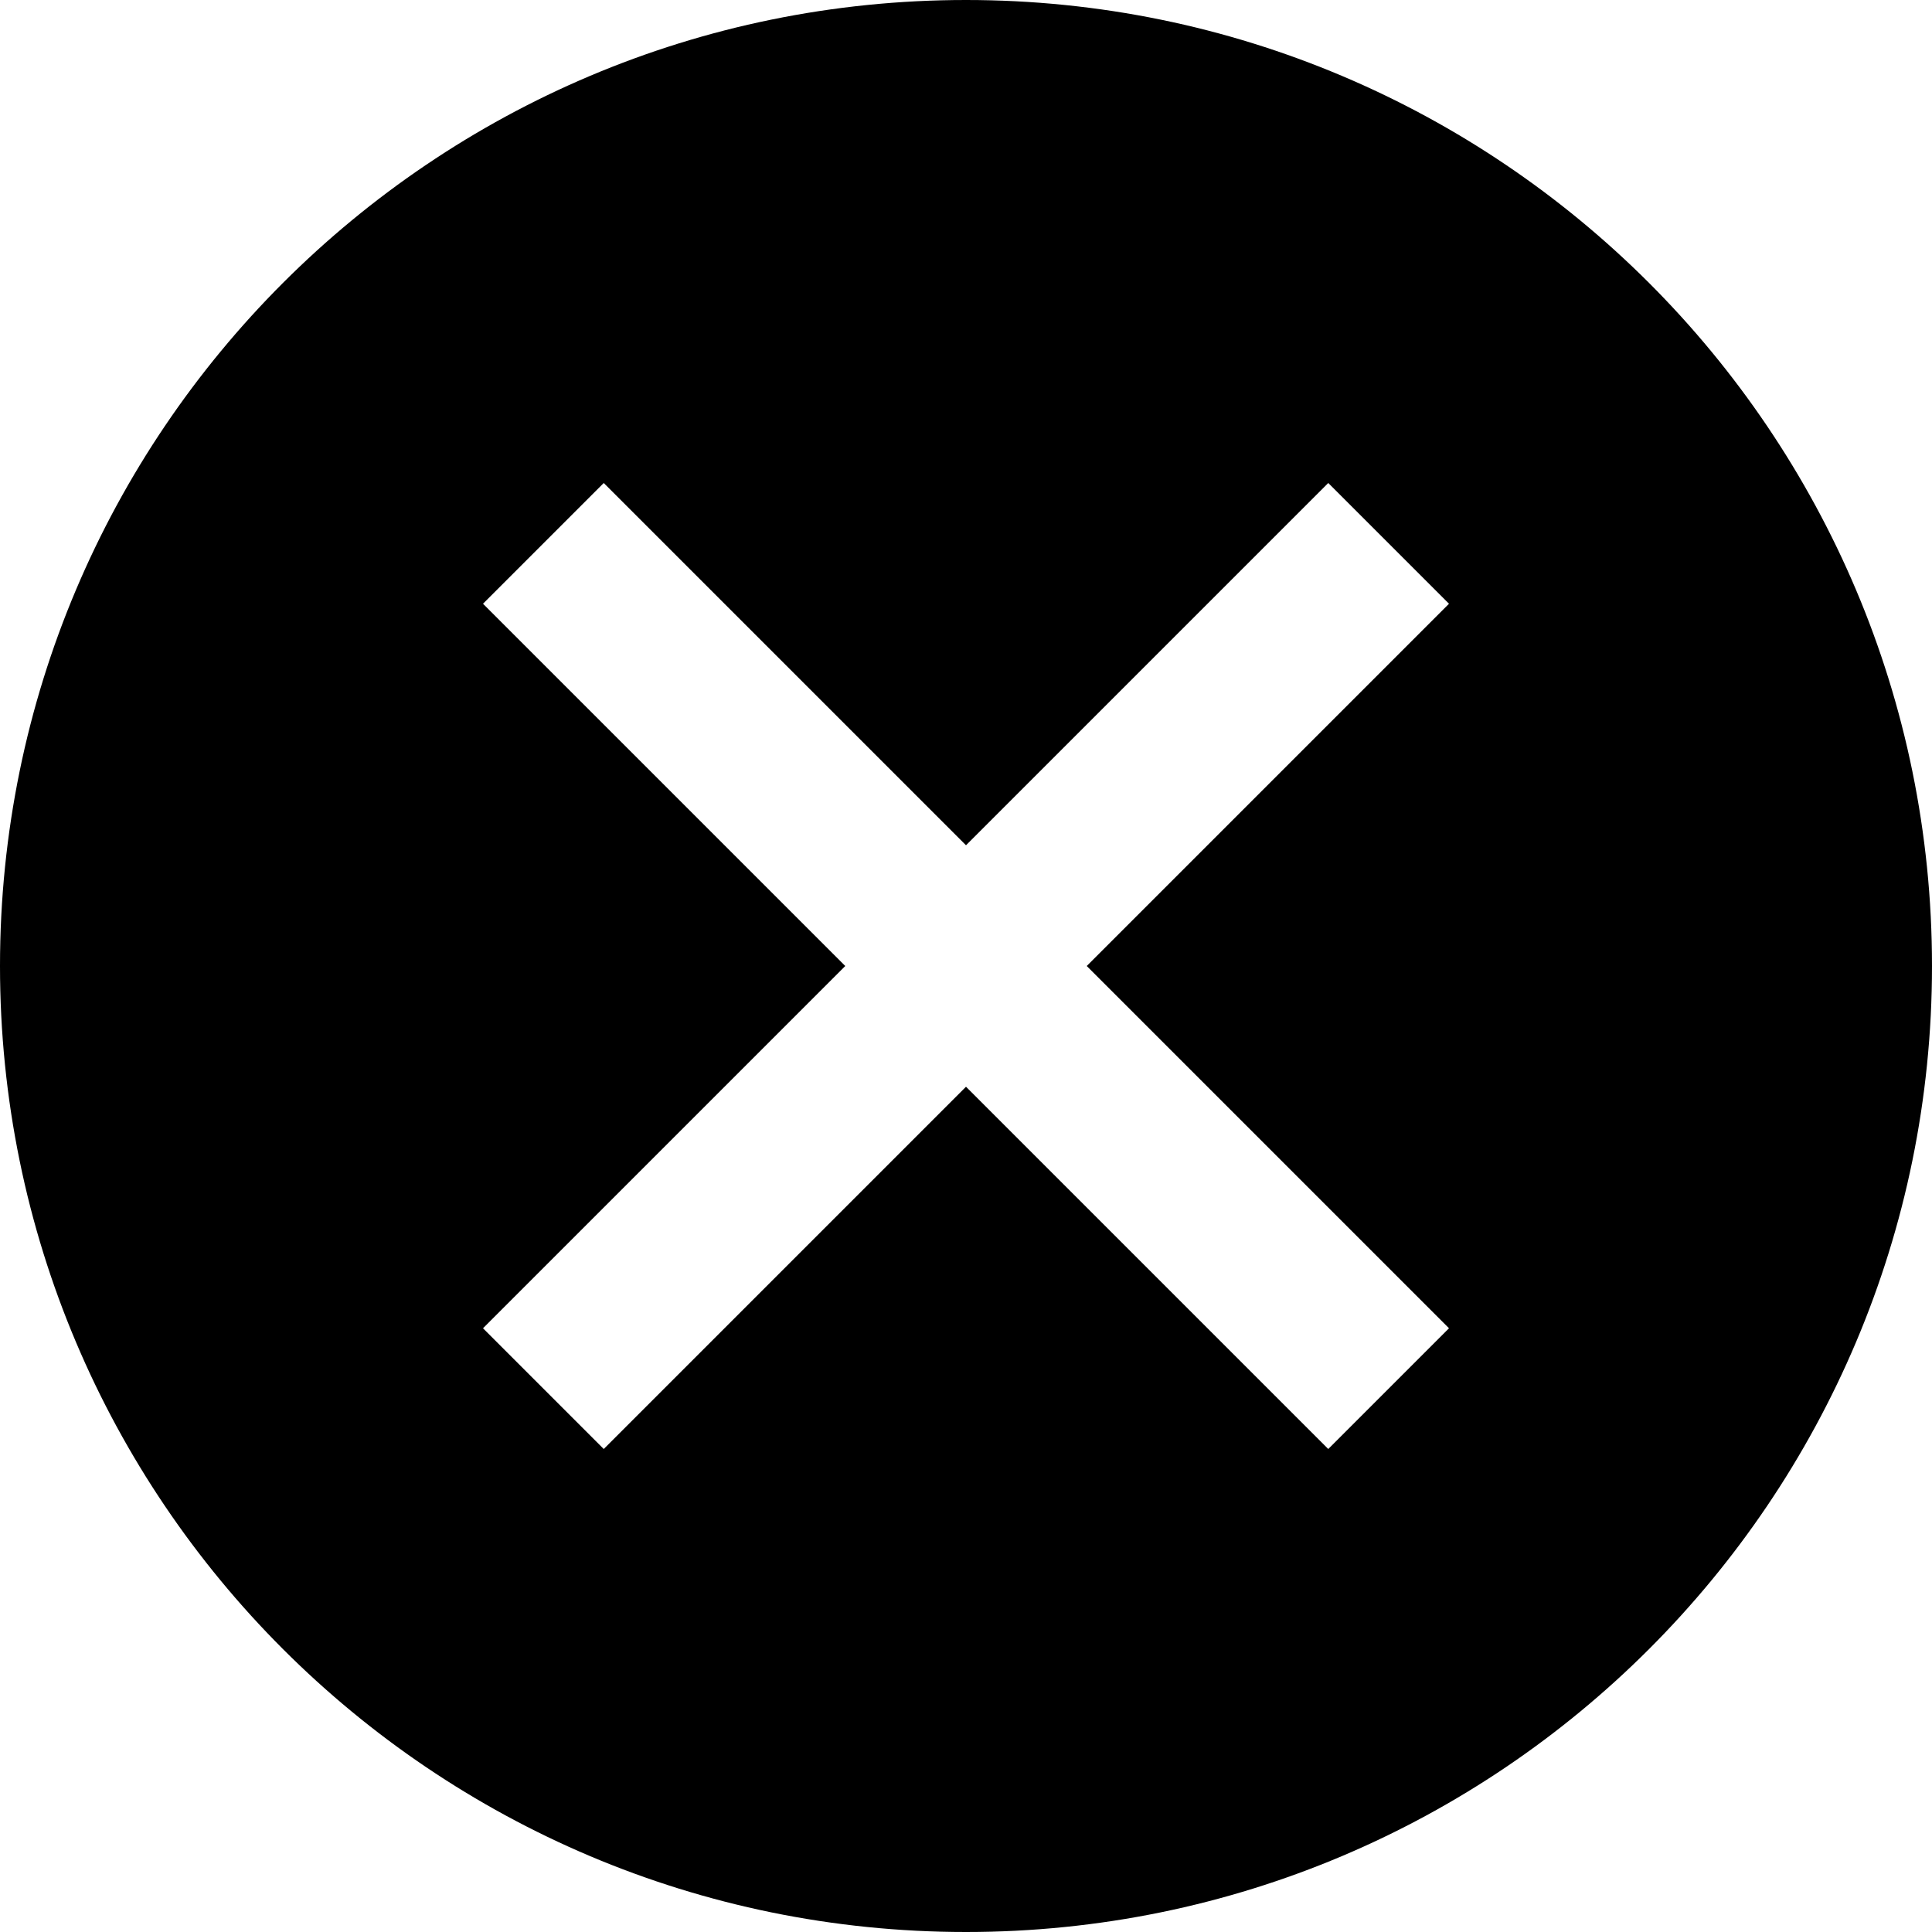 <?xml version="1.0" encoding="UTF-8" standalone="no"?>
<!-- Generator: Adobe Illustrator 16.0.5, SVG Export Plug-In . SVG Version: 6.00 Build 0)  -->

<svg
   xmlns:dc="http://purl.org/dc/elements/1.1/"
   xmlns:cc="http://creativecommons.org/ns#"
   xmlns:rdf="http://www.w3.org/1999/02/22-rdf-syntax-ns#"
   xmlns:svg="http://www.w3.org/2000/svg"
   xmlns="http://www.w3.org/2000/svg"
   xmlns:sodipodi="http://sodipodi.sourceforge.net/DTD/sodipodi-0.dtd"
   xmlns:inkscape="http://www.inkscape.org/namespaces/inkscape"
   version="1.1"
   id="Ebene_1"
   x="0px"
   y="0px"
   width="2048"
   height="2048"
   viewBox="0 0 2048 2048"
   enable-background="new 0 0 40 40.25"
   xml:space="preserve"
   inkscape:version="0.48.5 r10040"
   sodipodi:docname="close.svg"><defs
   id="defs27" /><sodipodi:namedview
   pagecolor="#ffffff"
   bordercolor="#666666"
   borderopacity="1"
   objecttolerance="10"
   gridtolerance="10"
   guidetolerance="10"
   inkscape:pageopacity="0"
   inkscape:pageshadow="2"
   inkscape:window-width="1280"
   inkscape:window-height="962"
   id="namedview25"
   showgrid="true"
   inkscape:zoom="0.12956304"
   inkscape:cx="1419.551"
   inkscape:cy="2093.5824"
   inkscape:window-x="-8"
   inkscape:window-y="-8"
   inkscape:window-maximized="1"
   inkscape:current-layer="Ebene_1"><inkscape:grid
     empspacing="5"
     visible="true"
     enabled="true"
     snapvisiblegridlinesonly="true"
     spacingx="128px"
     spacingy="128px"
     type="xygrid"
     id="grid2985" /></sodipodi:namedview>
  <title
   id="title6">Close</title>
<path
   display="none"
   d="m 19.837,2036.229 h -3.576 l 1.992,-11.93 h 3.576 l -1.992,11.93 z m 2.138,-14.544 h -3.577 l 0.576,-3.384 h 3.576 l -0.575,3.384 z"
   id="path3"
   inkscape:connector-curvature="0"
   style="fill:#ffffff;display:none" />
<path
   d="M 1024 0 C 458.463 0 0 458.463 0 1024 C 0 1589.537 458.463 2048 1024 2048 C 1589.537 2048 2048 1589.537 2048 1024 C 2048 458.463 1589.537 0 1024 0 z M 640 512 L 1024 896 L 1408 512 L 1536 640 L 1152 1024 L 1536 1408 L 1408 1536 L 1024 1152 L 640 1536 L 512 1408 L 896 1024 L 512 640 L 640 512 z "
   id="path5" />
</svg>